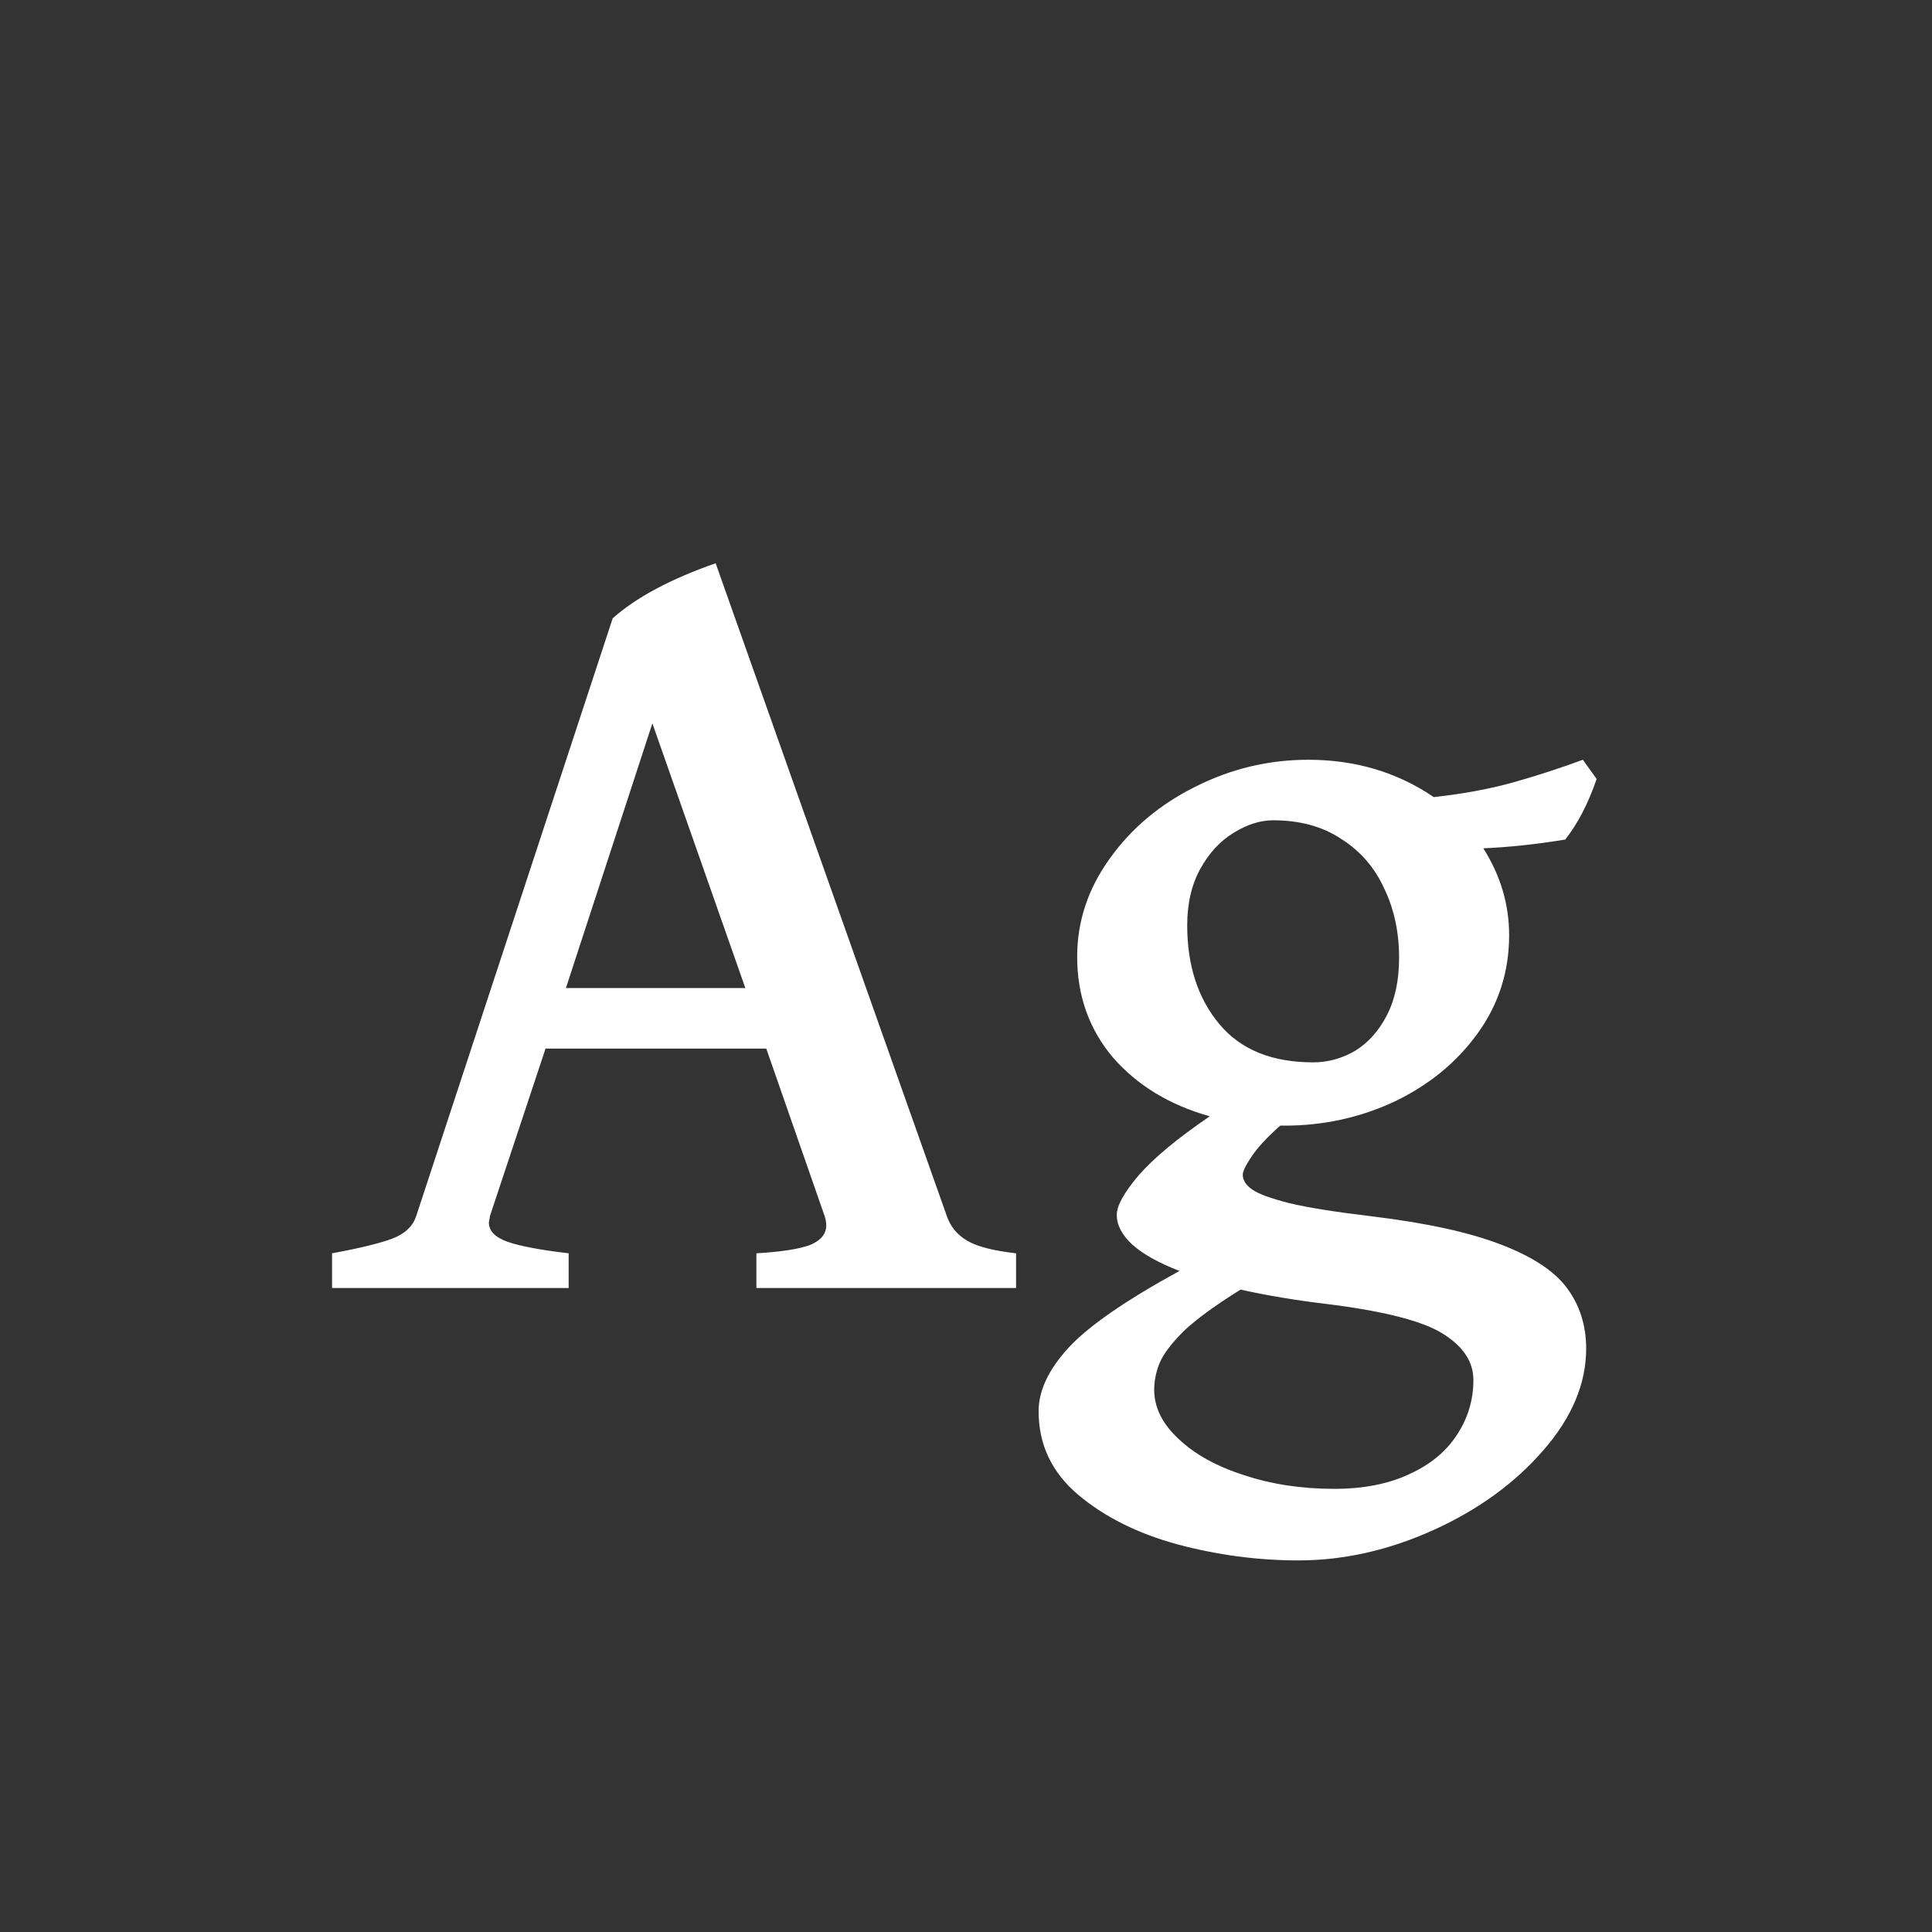 <svg width="24" height="24" viewBox="0 0 24 24" fill="none" xmlns="http://www.w3.org/2000/svg">
<rect x="0" y="0" width="24" height="24" fill="#333333" stroke="none"/>
<path d="M6.087 15.104L6.073 15.187C6.073 15.291 6.151 15.371 6.306 15.426C6.461 15.48 6.714 15.528 7.064 15.569V16H4.125V15.569C4.471 15.505 4.722 15.444 4.877 15.385C5.032 15.325 5.13 15.232 5.171 15.104L7.611 7.681C7.903 7.421 8.329 7.193 8.89 6.997L11.761 15.104C11.806 15.237 11.891 15.339 12.014 15.412C12.137 15.485 12.339 15.537 12.622 15.569V16H9.396V15.569C9.701 15.551 9.922 15.517 10.059 15.467C10.195 15.412 10.264 15.33 10.264 15.221C10.264 15.184 10.257 15.146 10.243 15.104L9.519 13.026H6.777L6.087 15.104ZM8.104 8.986L7.03 12.274H9.259L8.104 8.986ZM15.903 13.983C15.739 14.129 15.621 14.257 15.548 14.366C15.475 14.476 15.438 14.551 15.438 14.592C15.438 14.66 15.477 14.722 15.555 14.776C15.632 14.831 15.787 14.888 16.02 14.947C16.252 15.002 16.596 15.057 17.052 15.111C17.726 15.193 18.257 15.31 18.645 15.46C19.037 15.61 19.31 15.79 19.465 16C19.624 16.214 19.704 16.465 19.704 16.752C19.704 17.189 19.526 17.611 19.171 18.017C18.815 18.427 18.36 18.757 17.804 19.008C17.248 19.259 16.689 19.384 16.129 19.384C15.628 19.384 15.129 19.318 14.632 19.186C14.14 19.053 13.727 18.848 13.395 18.57C13.066 18.292 12.902 17.946 12.902 17.531C12.902 17.276 13.025 17.014 13.271 16.745C13.518 16.476 13.978 16.157 14.652 15.788C14.393 15.688 14.197 15.579 14.065 15.46C13.937 15.341 13.873 15.218 13.873 15.091C13.873 14.977 13.964 14.813 14.146 14.599C14.333 14.384 14.627 14.141 15.028 13.867C14.527 13.726 14.126 13.482 13.825 13.136C13.529 12.785 13.381 12.368 13.381 11.885C13.381 11.447 13.515 11.042 13.784 10.668C14.053 10.29 14.409 9.991 14.851 9.772C15.293 9.549 15.76 9.438 16.252 9.438C16.835 9.438 17.355 9.592 17.811 9.902C18.18 9.861 18.51 9.8 18.802 9.718C19.093 9.636 19.381 9.542 19.663 9.438L19.834 9.677C19.729 9.982 19.599 10.233 19.444 10.429C19.089 10.488 18.749 10.524 18.426 10.538C18.64 10.875 18.747 11.235 18.747 11.618C18.747 12.069 18.617 12.475 18.357 12.835C18.098 13.195 17.754 13.477 17.325 13.683C16.897 13.883 16.441 13.983 15.958 13.983H15.903ZM15.815 10.19C15.655 10.19 15.491 10.242 15.322 10.347C15.158 10.447 15.021 10.595 14.912 10.791C14.803 10.987 14.748 11.222 14.748 11.495C14.748 11.992 14.88 12.4 15.145 12.719C15.409 13.038 15.799 13.197 16.314 13.197C16.496 13.197 16.669 13.149 16.833 13.054C16.997 12.954 17.129 12.805 17.23 12.609C17.33 12.413 17.38 12.176 17.38 11.898C17.38 11.579 17.318 11.292 17.195 11.037C17.077 10.777 16.899 10.572 16.662 10.422C16.43 10.267 16.147 10.19 15.815 10.19ZM15.411 16.02C15.101 16.212 14.867 16.383 14.707 16.533C14.552 16.688 14.452 16.82 14.406 16.93C14.361 17.039 14.338 17.151 14.338 17.265C14.338 17.483 14.438 17.686 14.639 17.873C14.839 18.064 15.11 18.215 15.452 18.324C15.794 18.438 16.168 18.495 16.573 18.495C16.938 18.495 17.25 18.434 17.51 18.311C17.77 18.192 17.965 18.03 18.098 17.825C18.234 17.62 18.303 17.392 18.303 17.142C18.303 16.914 18.173 16.72 17.913 16.561C17.658 16.406 17.179 16.285 16.477 16.198C16.095 16.153 15.739 16.093 15.411 16.02Z" fill="white"/>
</svg>
